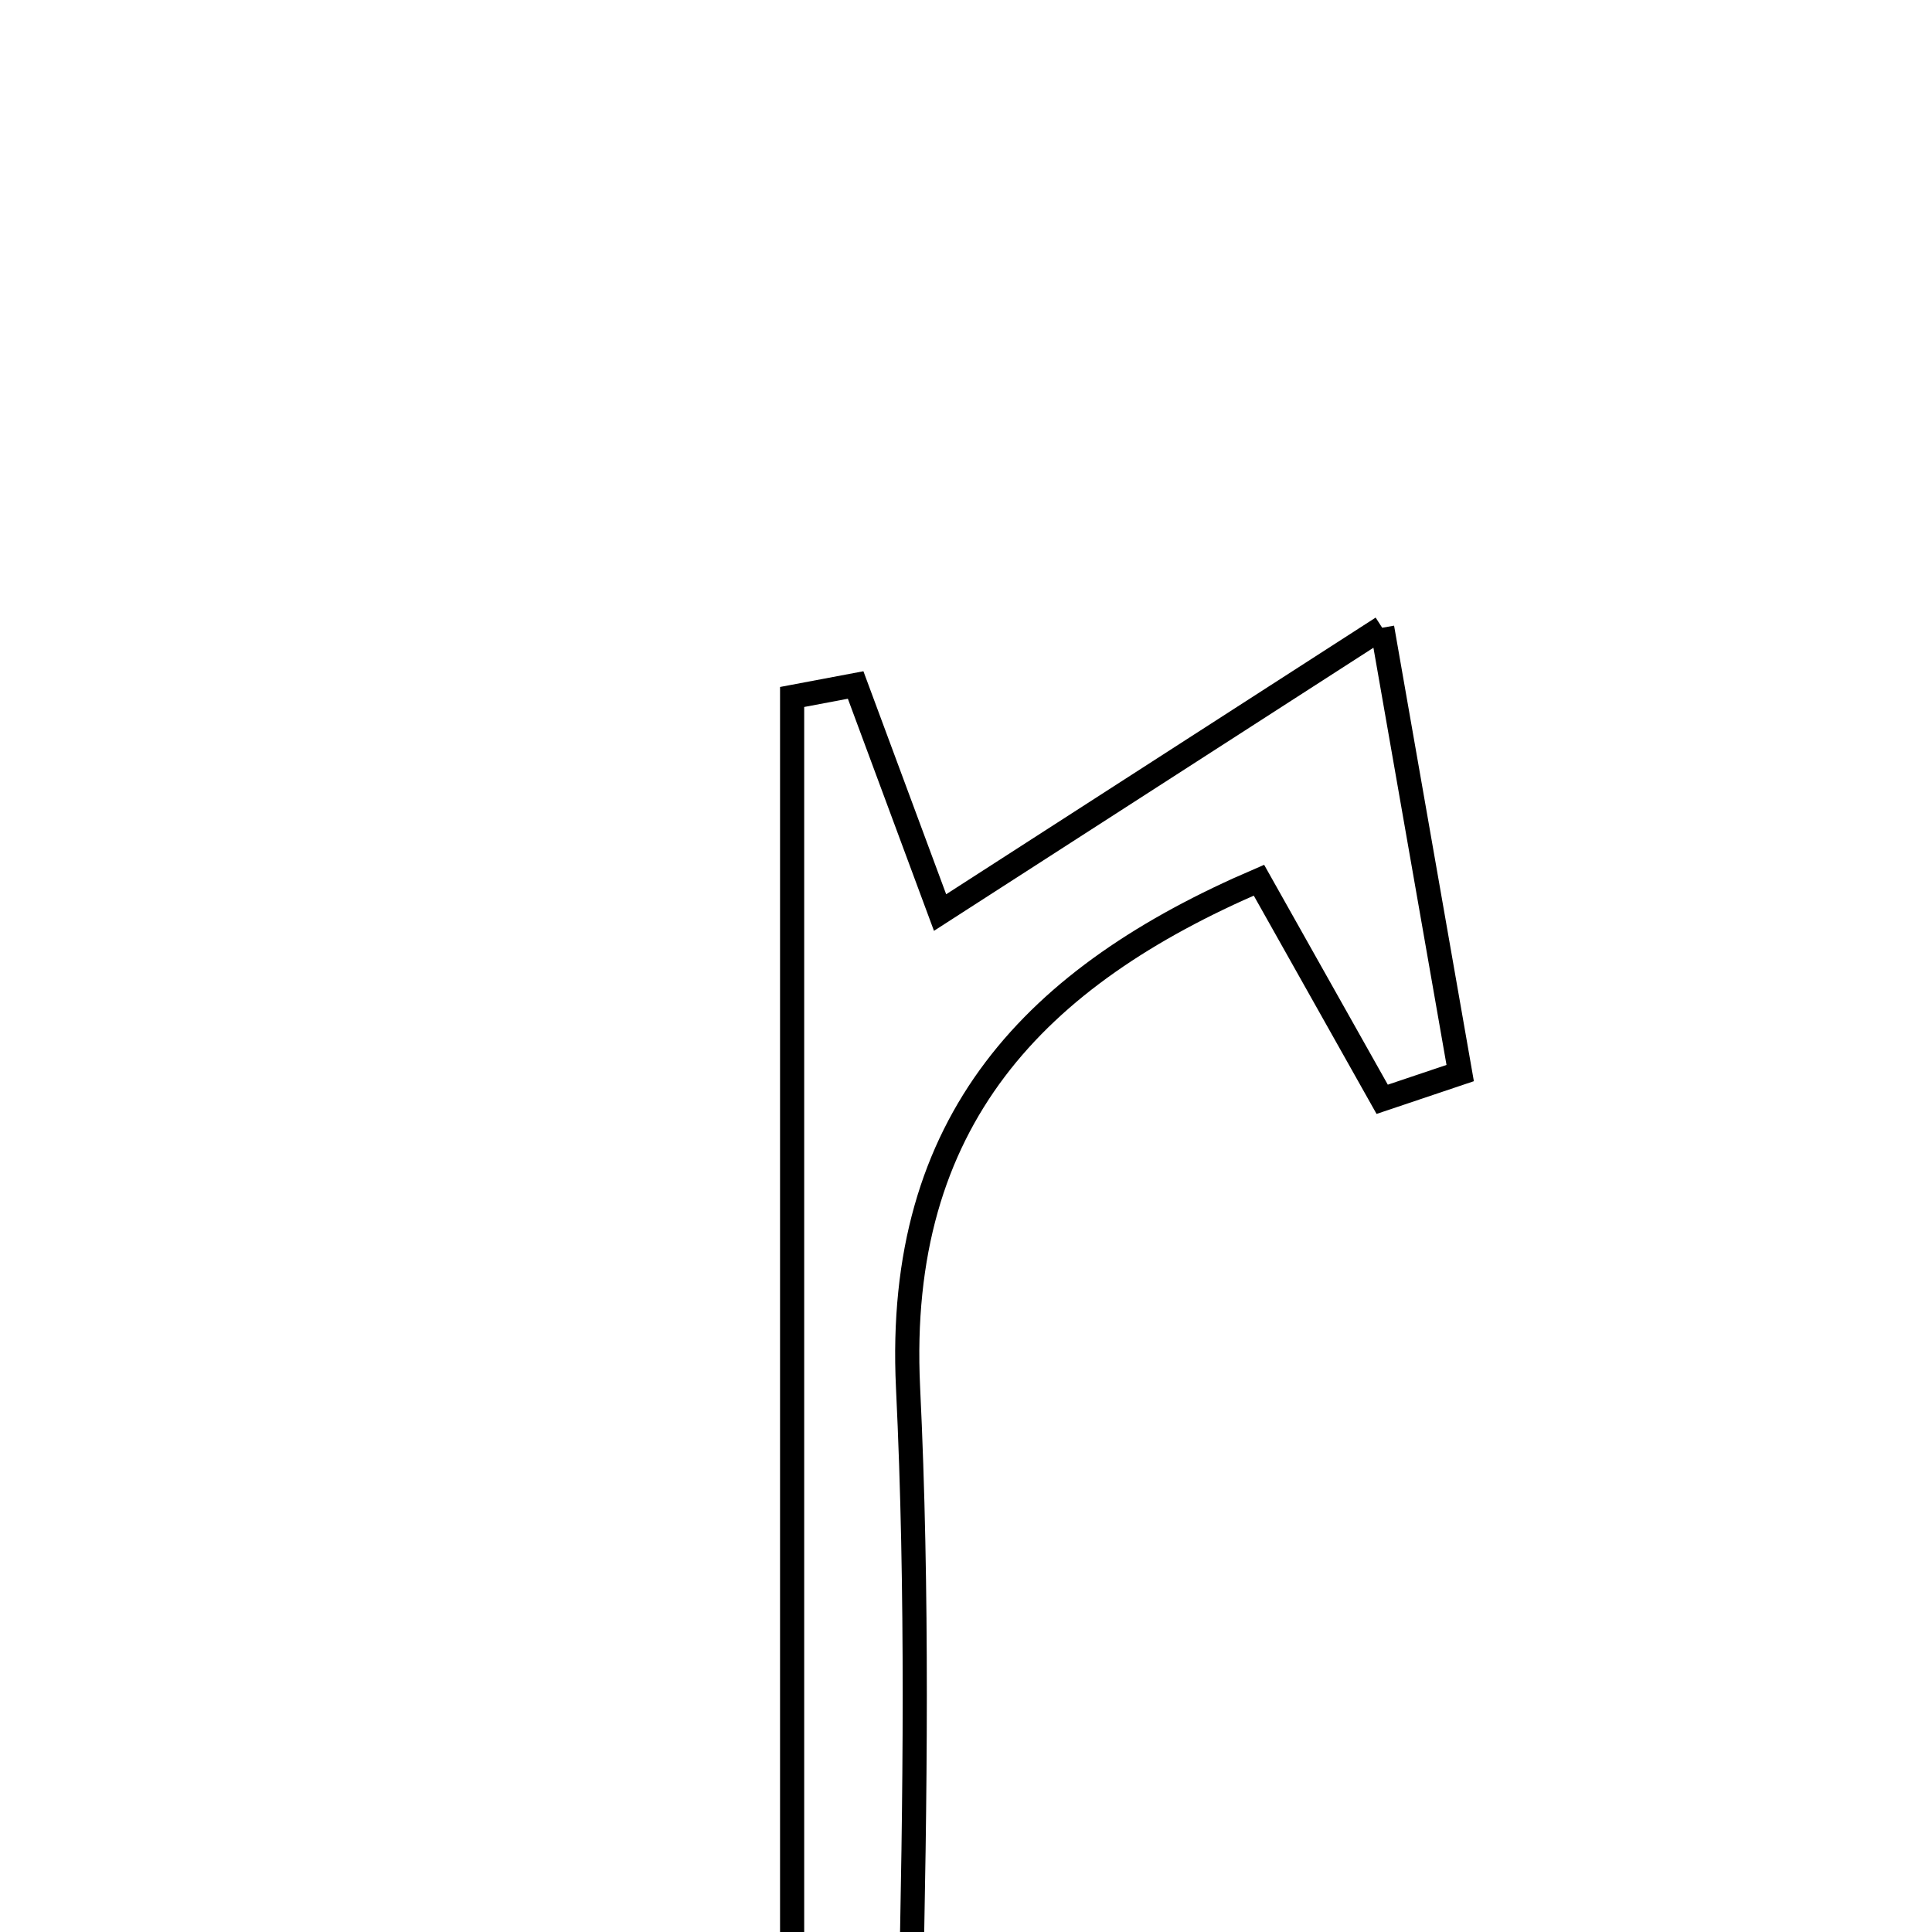 <svg xmlns="http://www.w3.org/2000/svg" viewBox="0.0 0.0 24.0 24.0" height="200px" width="200px"><path fill="none" stroke="black" stroke-width=".3" stroke-opacity="1.0"  filling="0" d="M17.17 7.798 C17.571 10.084 17.854 11.707 18.139 13.33 C17.816 13.439 17.493 13.548 17.17 13.656 C16.704 12.828 16.238 11.999 15.639 10.934 C12.87 12.124 11.121 13.912 11.28 17.235 C11.403 19.784 11.369 22.344 11.312 24.896 C11.296 25.6 10.947 26.297 10.751 26.997 C10.448 26.961 10.143 26.923 9.84 26.886 C9.84 20.809 9.84 14.733 9.84 8.658 C10.103 8.608 10.366 8.558 10.629 8.509 C10.965 9.413 11.301 10.318 11.678 11.336 C13.27 10.311 14.887 9.269 17.17 7.798"></path></svg>